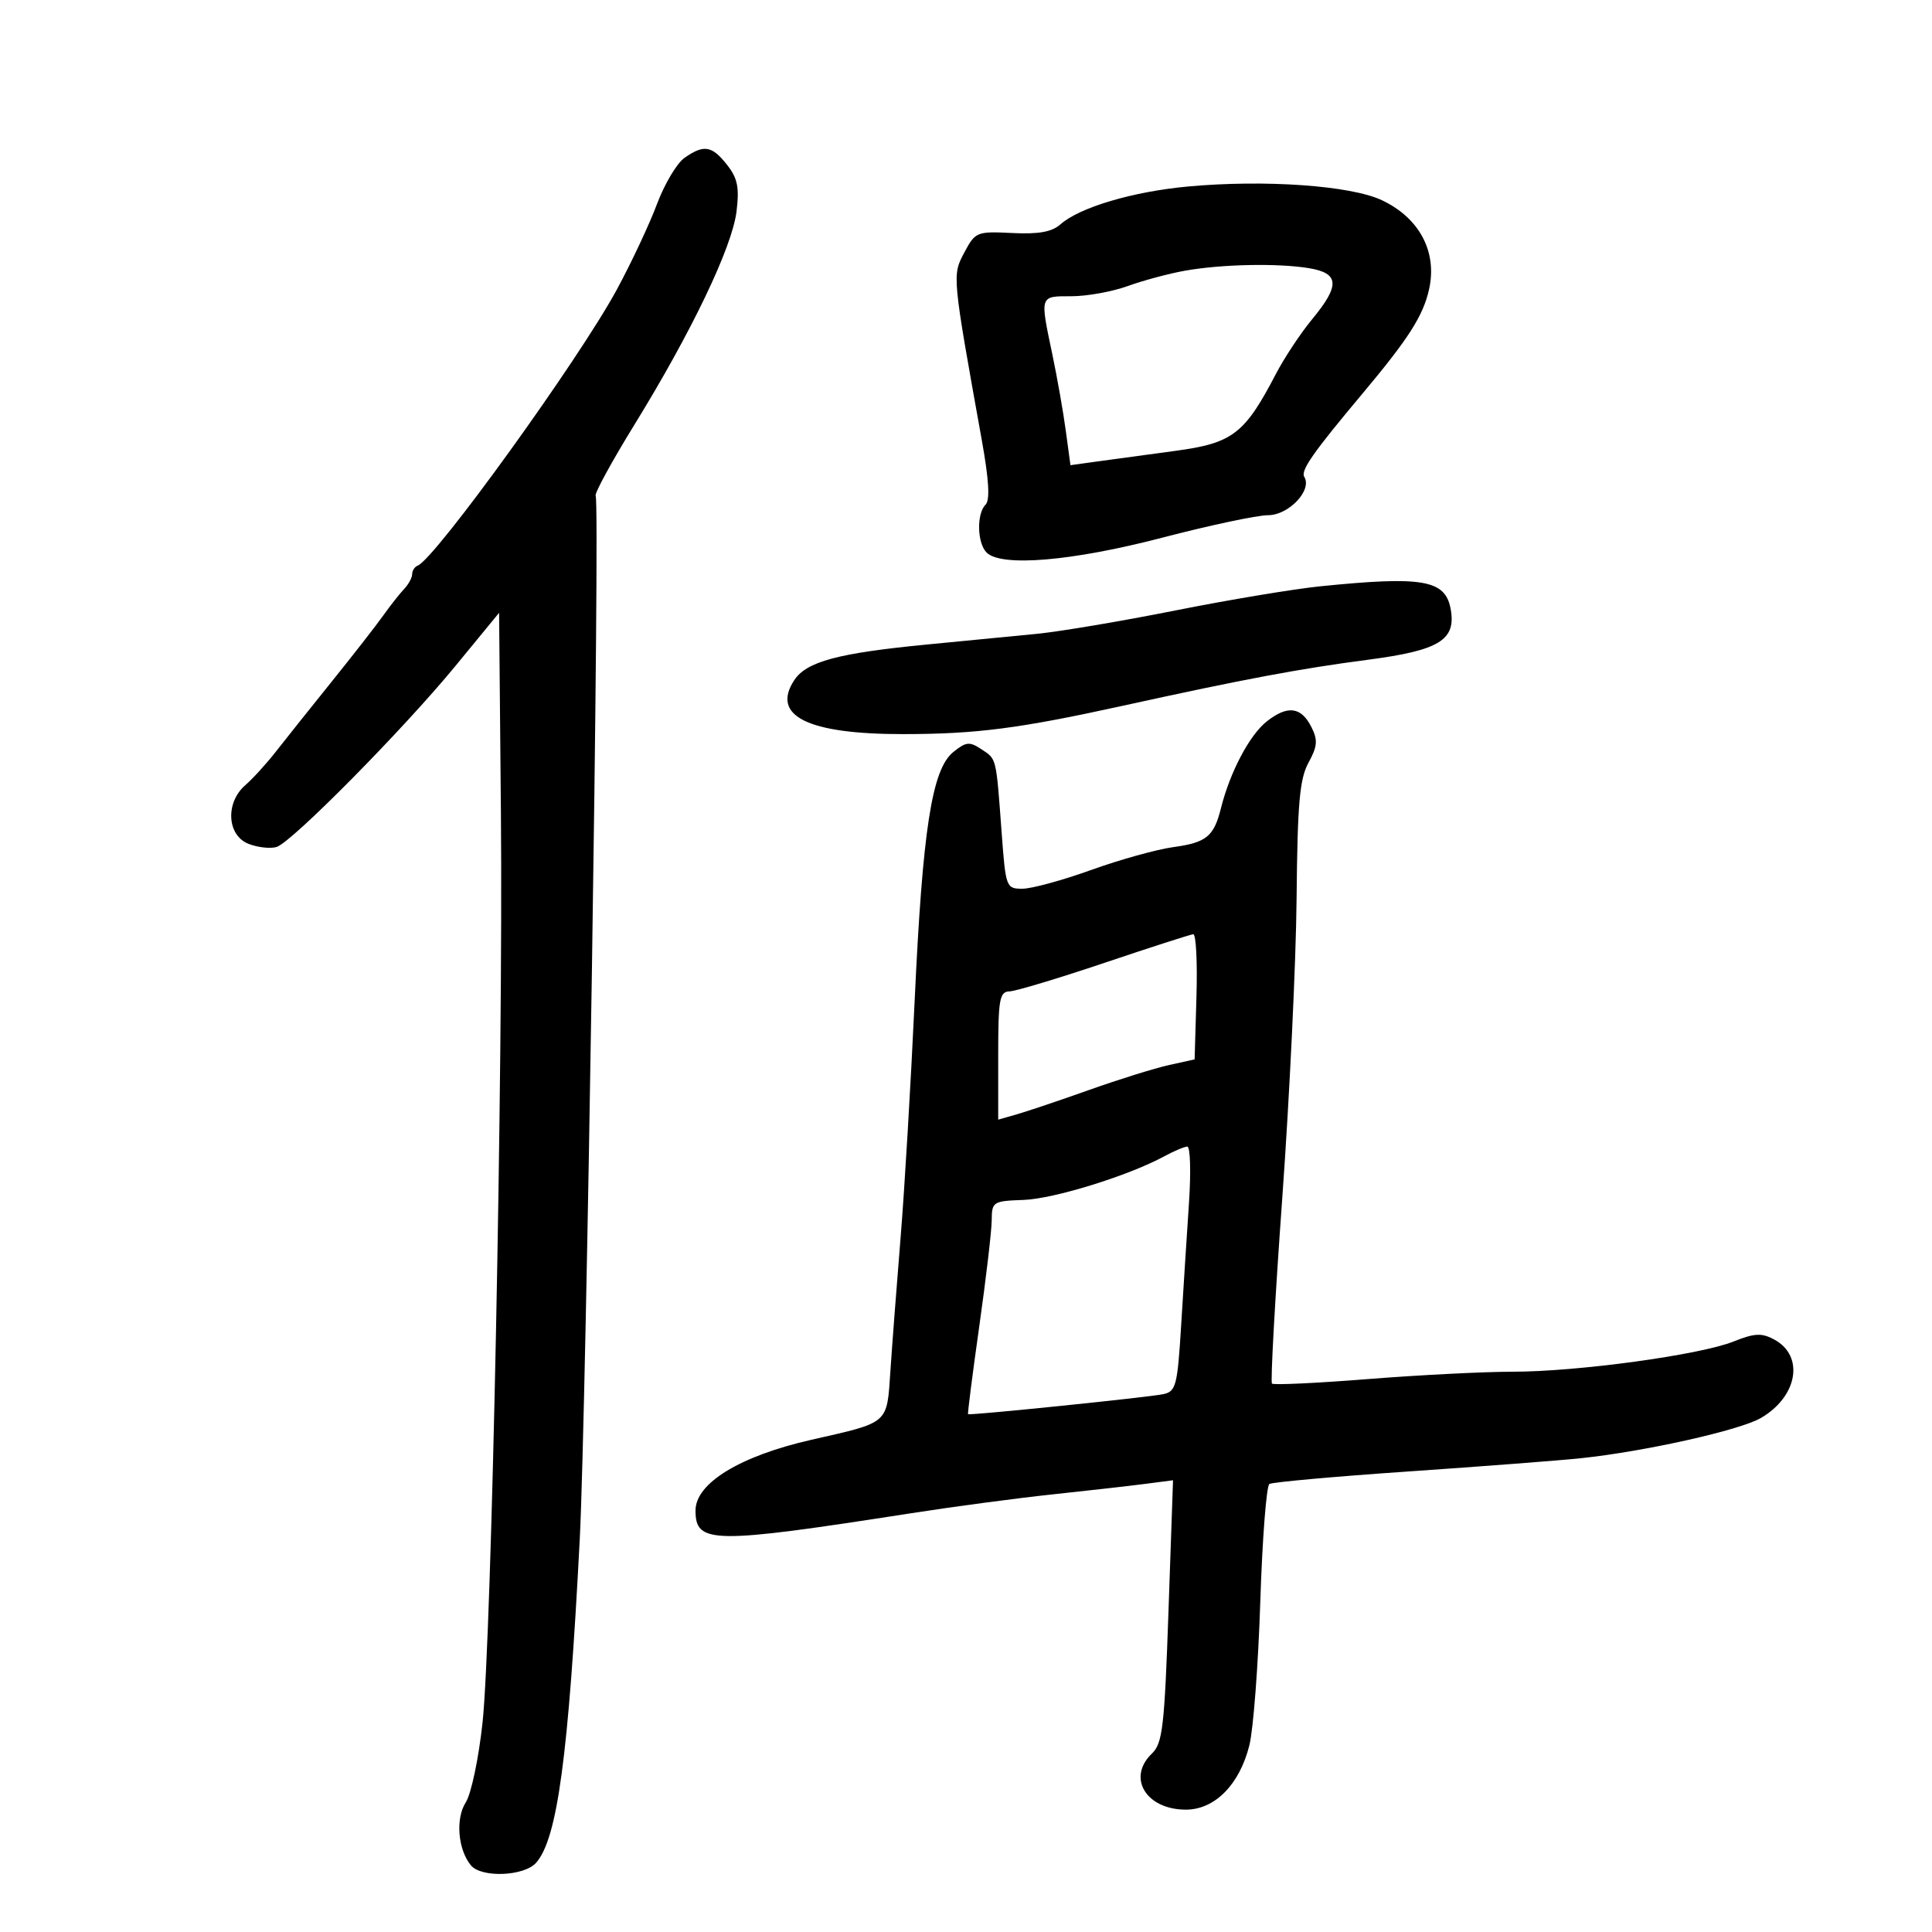 <svg xmlns="http://www.w3.org/2000/svg" width="300" height="300" viewBox="0 0 300 300" version="1.1">
	<path d="M 106.291 24.509 C 105.106 25.338, 103.181 28.572, 102.013 31.695 C 100.845 34.817, 98.048 40.776, 95.797 44.936 C 89.908 55.822, 67.588 86.764, 64.853 87.833 C 64.384 88.017, 64 88.611, 64 89.155 C 64 89.698, 63.437 90.736, 62.750 91.461 C 62.063 92.185, 60.600 94.043, 59.500 95.589 C 58.400 97.134, 54.800 101.752, 51.500 105.850 C 48.200 109.949, 44.306 114.831, 42.846 116.700 C 41.386 118.570, 39.249 120.917, 38.096 121.917 C 34.946 124.649, 35.246 129.763, 38.632 131.050 C 40.080 131.601, 42.028 131.809, 42.961 131.513 C 45.346 130.755, 62.641 113.245, 70.730 103.398 L 77.500 95.156 77.782 126.328 C 78.137 165.676, 76.345 254.286, 74.927 267.500 C 74.336 273, 73.166 278.566, 72.325 279.869 C 70.705 282.381, 71.102 287.213, 73.128 289.655 C 74.757 291.617, 81.377 291.352, 83.246 289.250 C 86.550 285.535, 88.287 272.655, 90.024 239 C 91.052 219.080, 93.199 78.131, 92.492 76.987 C 92.278 76.640, 94.993 71.664, 98.526 65.928 C 107.388 51.541, 113.688 38.384, 114.366 32.844 C 114.824 29.102, 114.536 27.679, 112.895 25.594 C 110.547 22.609, 109.297 22.404, 106.291 24.509 M 184.500 28.958 C 175.923 29.744, 167.638 32.199, 164.666 34.836 C 163.332 36.019, 161.286 36.386, 157.166 36.183 C 151.668 35.912, 151.448 36.001, 149.744 39.202 C 147.843 42.772, 147.830 42.629, 152.465 68.416 C 153.569 74.556, 153.746 77.654, 153.034 78.366 C 151.626 79.774, 151.728 84.328, 153.200 85.800 C 155.469 88.069, 166.474 87.140, 180.431 83.500 C 187.812 81.575, 195.225 80, 196.903 80 C 200.117 80, 203.799 76.102, 202.528 74.046 C 201.929 73.076, 203.884 70.278, 211.550 61.137 C 218.734 52.568, 220.976 49.061, 221.902 44.941 C 223.211 39.115, 220.420 33.843, 214.566 31.084 C 209.738 28.808, 196.412 27.866, 184.500 28.958 M 184 42.035 C 181.525 42.474, 177.531 43.546, 175.124 44.417 C 172.718 45.288, 168.780 46, 166.374 46 C 161.403 46, 161.468 45.803, 163.401 55 C 164.152 58.575, 165.094 63.915, 165.493 66.868 L 166.220 72.235 170.360 71.660 C 172.637 71.344, 178.100 70.601, 182.500 70.010 C 191.403 68.813, 193.262 67.392, 198.115 58.077 C 199.427 55.560, 201.963 51.732, 203.750 49.570 C 208.102 44.307, 207.984 42.424, 203.250 41.642 C 198.412 40.842, 189.714 41.020, 184 42.035 M 205 91.042 C 200.875 91.461, 190.750 93.149, 182.500 94.794 C 174.250 96.439, 164.575 98.072, 161 98.422 C 157.425 98.773, 149.788 99.515, 144.029 100.071 C 130.125 101.414, 125.223 102.729, 123.325 105.627 C 119.697 111.164, 125.431 114.003, 140.218 113.992 C 151.634 113.984, 158.260 113.127, 174.500 109.557 C 193.081 105.473, 201.884 103.822, 212.387 102.449 C 223.563 100.989, 226.175 99.368, 225.240 94.474 C 224.391 90.034, 220.842 89.432, 205 91.042 M 196.706 112.017 C 194.040 114.114, 190.993 119.883, 189.589 125.494 C 188.486 129.898, 187.340 130.833, 182.168 131.543 C 179.601 131.896, 173.867 133.493, 169.428 135.092 C 164.988 136.691, 160.191 138, 158.767 138 C 156.230 138, 156.167 137.829, 155.532 129.250 C 154.657 117.446, 154.773 117.920, 152.394 116.343 C 150.547 115.119, 150.009 115.172, 148.023 116.780 C 144.701 119.470, 143.258 128.780, 142.022 155.500 C 141.437 168.150, 140.463 184.575, 139.857 192 C 139.252 199.425, 138.536 208.795, 138.265 212.823 C 137.703 221.210, 138.166 220.804, 126 223.567 C 114.914 226.084, 108 230.303, 108 234.552 C 108 239.754, 110.561 239.786, 141.500 234.971 C 148.100 233.943, 158 232.625, 163.500 232.041 C 169 231.456, 175.446 230.726, 177.824 230.417 L 182.147 229.855 181.443 250.178 C 180.820 268.170, 180.525 270.705, 178.870 272.289 C 174.954 276.036, 177.958 281, 184.142 281 C 188.641 281, 192.485 277.102, 194.004 271 C 194.620 268.525, 195.382 258.501, 195.697 248.725 C 196.013 238.949, 196.649 230.717, 197.112 230.431 C 197.575 230.145, 207.301 229.270, 218.727 228.486 C 230.152 227.703, 242.200 226.777, 245.500 226.430 C 255.413 225.386, 270.165 222.088, 273.433 220.184 C 279.164 216.848, 280.225 210.529, 275.480 207.989 C 273.541 206.951, 272.438 207.008, 269.183 208.310 C 263.952 210.403, 244.950 213, 234.864 213 C 230.427 213, 220.307 213.515, 212.376 214.145 C 204.445 214.774, 197.755 215.089, 197.510 214.843 C 197.264 214.598, 197.987 201.595, 199.115 185.948 C 200.244 170.302, 201.242 149.400, 201.334 139.500 C 201.470 124.738, 201.803 120.948, 203.182 118.431 C 204.565 115.907, 204.650 114.930, 203.657 112.939 C 202.063 109.742, 199.954 109.462, 196.706 112.017 M 171.500 149.509 C 164.350 151.917, 157.713 153.912, 156.750 153.943 C 155.205 153.993, 155 155.161, 155 163.930 L 155 173.860 157.946 173.016 C 159.566 172.551, 164.628 170.843, 169.196 169.221 C 173.763 167.599, 179.300 165.873, 181.500 165.386 L 185.500 164.500 185.786 154.750 C 185.944 149.387, 185.719 145.030, 185.286 145.066 C 184.854 145.102, 178.650 147.101, 171.500 149.509 M 180.814 179.538 C 175.238 182.566, 163.664 186.155, 158.931 186.324 C 154.181 186.494, 154.015 186.601, 153.991 189.500 C 153.978 191.150, 153.107 198.570, 152.055 205.989 C 151.004 213.408, 150.224 219.530, 150.322 219.594 C 150.653 219.810, 178.484 216.956, 180.642 216.484 C 182.608 216.055, 182.834 215.177, 183.411 205.758 C 183.757 200.116, 184.303 191.563, 184.626 186.750 C 184.948 181.938, 184.827 178.018, 184.356 178.040 C 183.885 178.062, 182.291 178.736, 180.814 179.538" stroke="none" fill="black" fill-rule="evenodd"/>
</svg>
